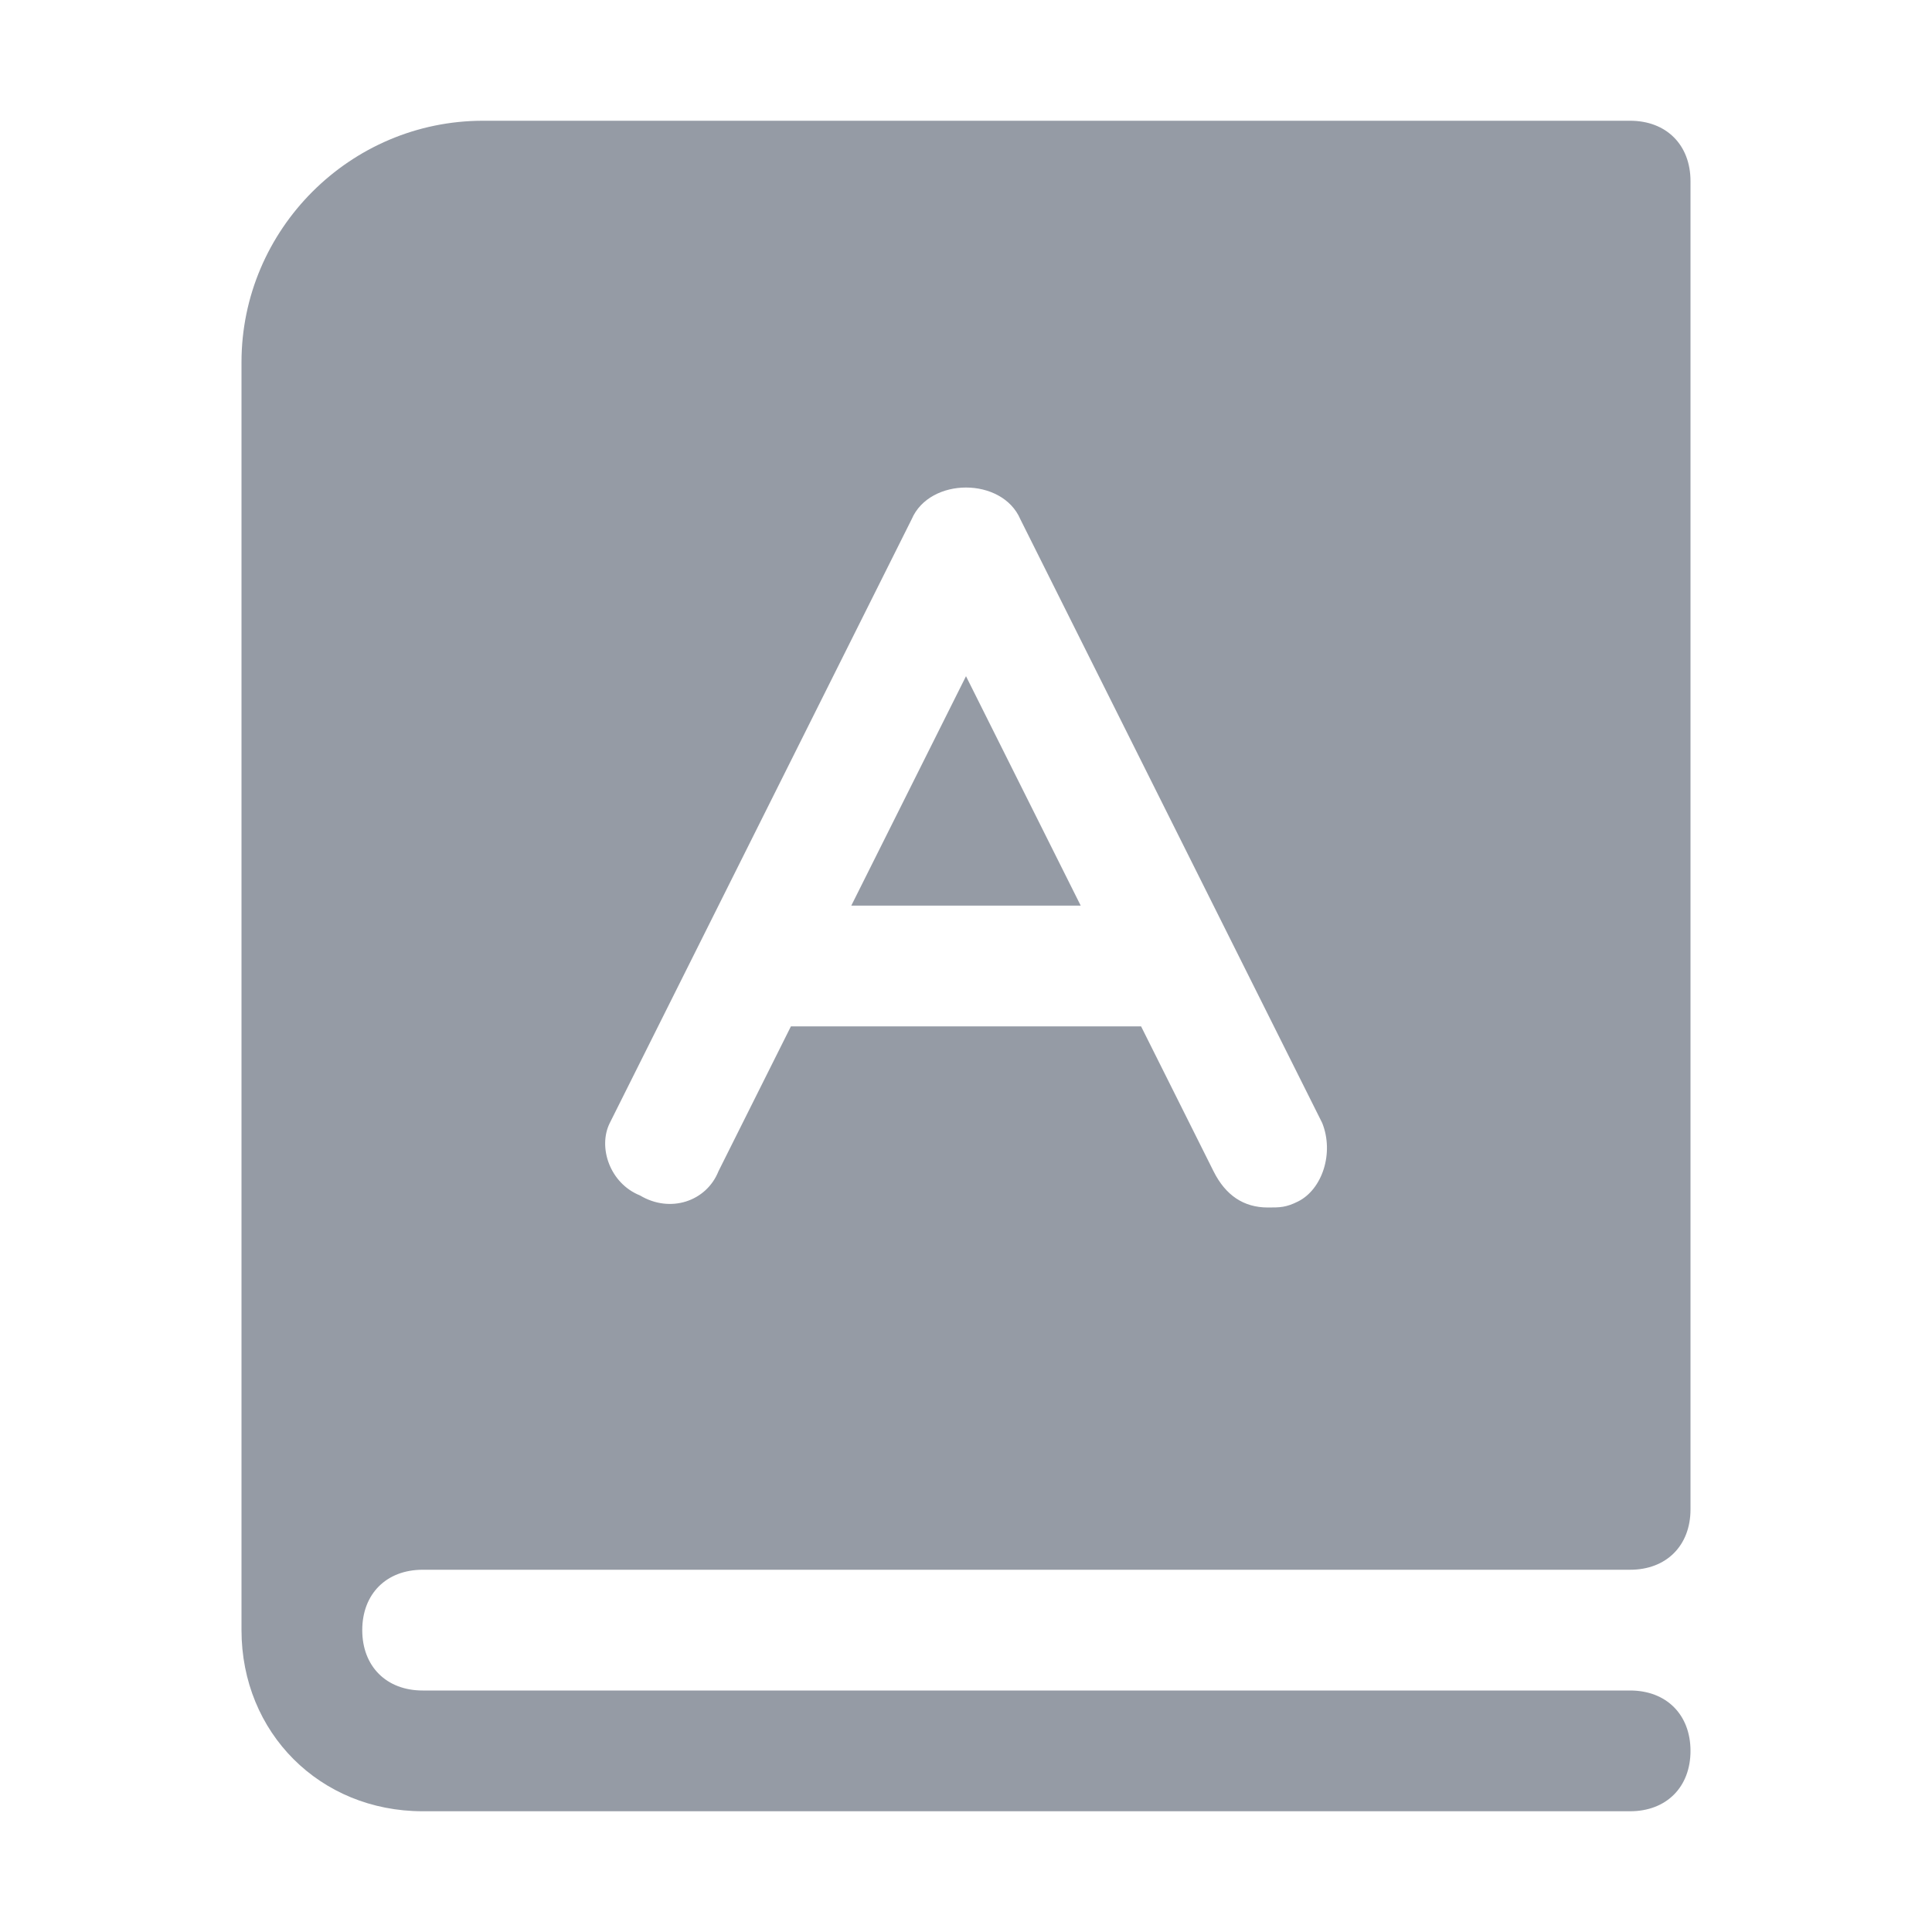 

<!-- Uploaded to: SVG Repo, www.svgrepo.com, Transformed by: SVG Repo Mixer Tools -->
<svg version="1.1" id="Icons" xmlns="http://www.w3.org/2000/svg" xmlns:xlink="http://www.w3.org/1999/xlink" viewBox="0 0 32 32" xml:space="preserve" width="24px" height="24px" fill="#959BA5">

<g id="SVGRepo_bgCarrier" stroke-width="0"/>

<g id="SVGRepo_tracerCarrier" stroke-linecap="round" stroke-linejoin="round"/>

<g id="SVGRepo_iconCarrier"> <style type="text/css"> .st0{fill:none;stroke:#959BA5;stroke-width:2;stroke-linecap:round;stroke-linejoin:round;stroke-miterlimit:10;} </style> <g> <path d="M7,26h20c0.6,0,1-0.4,1-1V3c0-0.6-0.4-1-1-1H8C5.8,2,4,3.8,4,6v21c0,0,0,0,0,0c0,1.7,1.3,3,3,3h20c0.6,0,1-0.4,1-1 s-0.4-1-1-1H7c-0.6,0-1-0.4-1-1S6.4,26,7,26z M10.1,18.6l5-10c0.3-0.7,1.5-0.7,1.8,0l5,10c0.2,0.5,0,1.1-0.4,1.3 C21.3,20,21.2,20,21,20c-0.4,0-0.7-0.2-0.9-0.6L18.9,17h-5.8l-1.2,2.4c-0.2,0.5-0.8,0.7-1.3,0.4C10.1,19.6,9.9,19,10.1,18.6z"/> <polygon points="16,11.2 14.1,15 17.9,15 "/> </g> </g>

</svg>